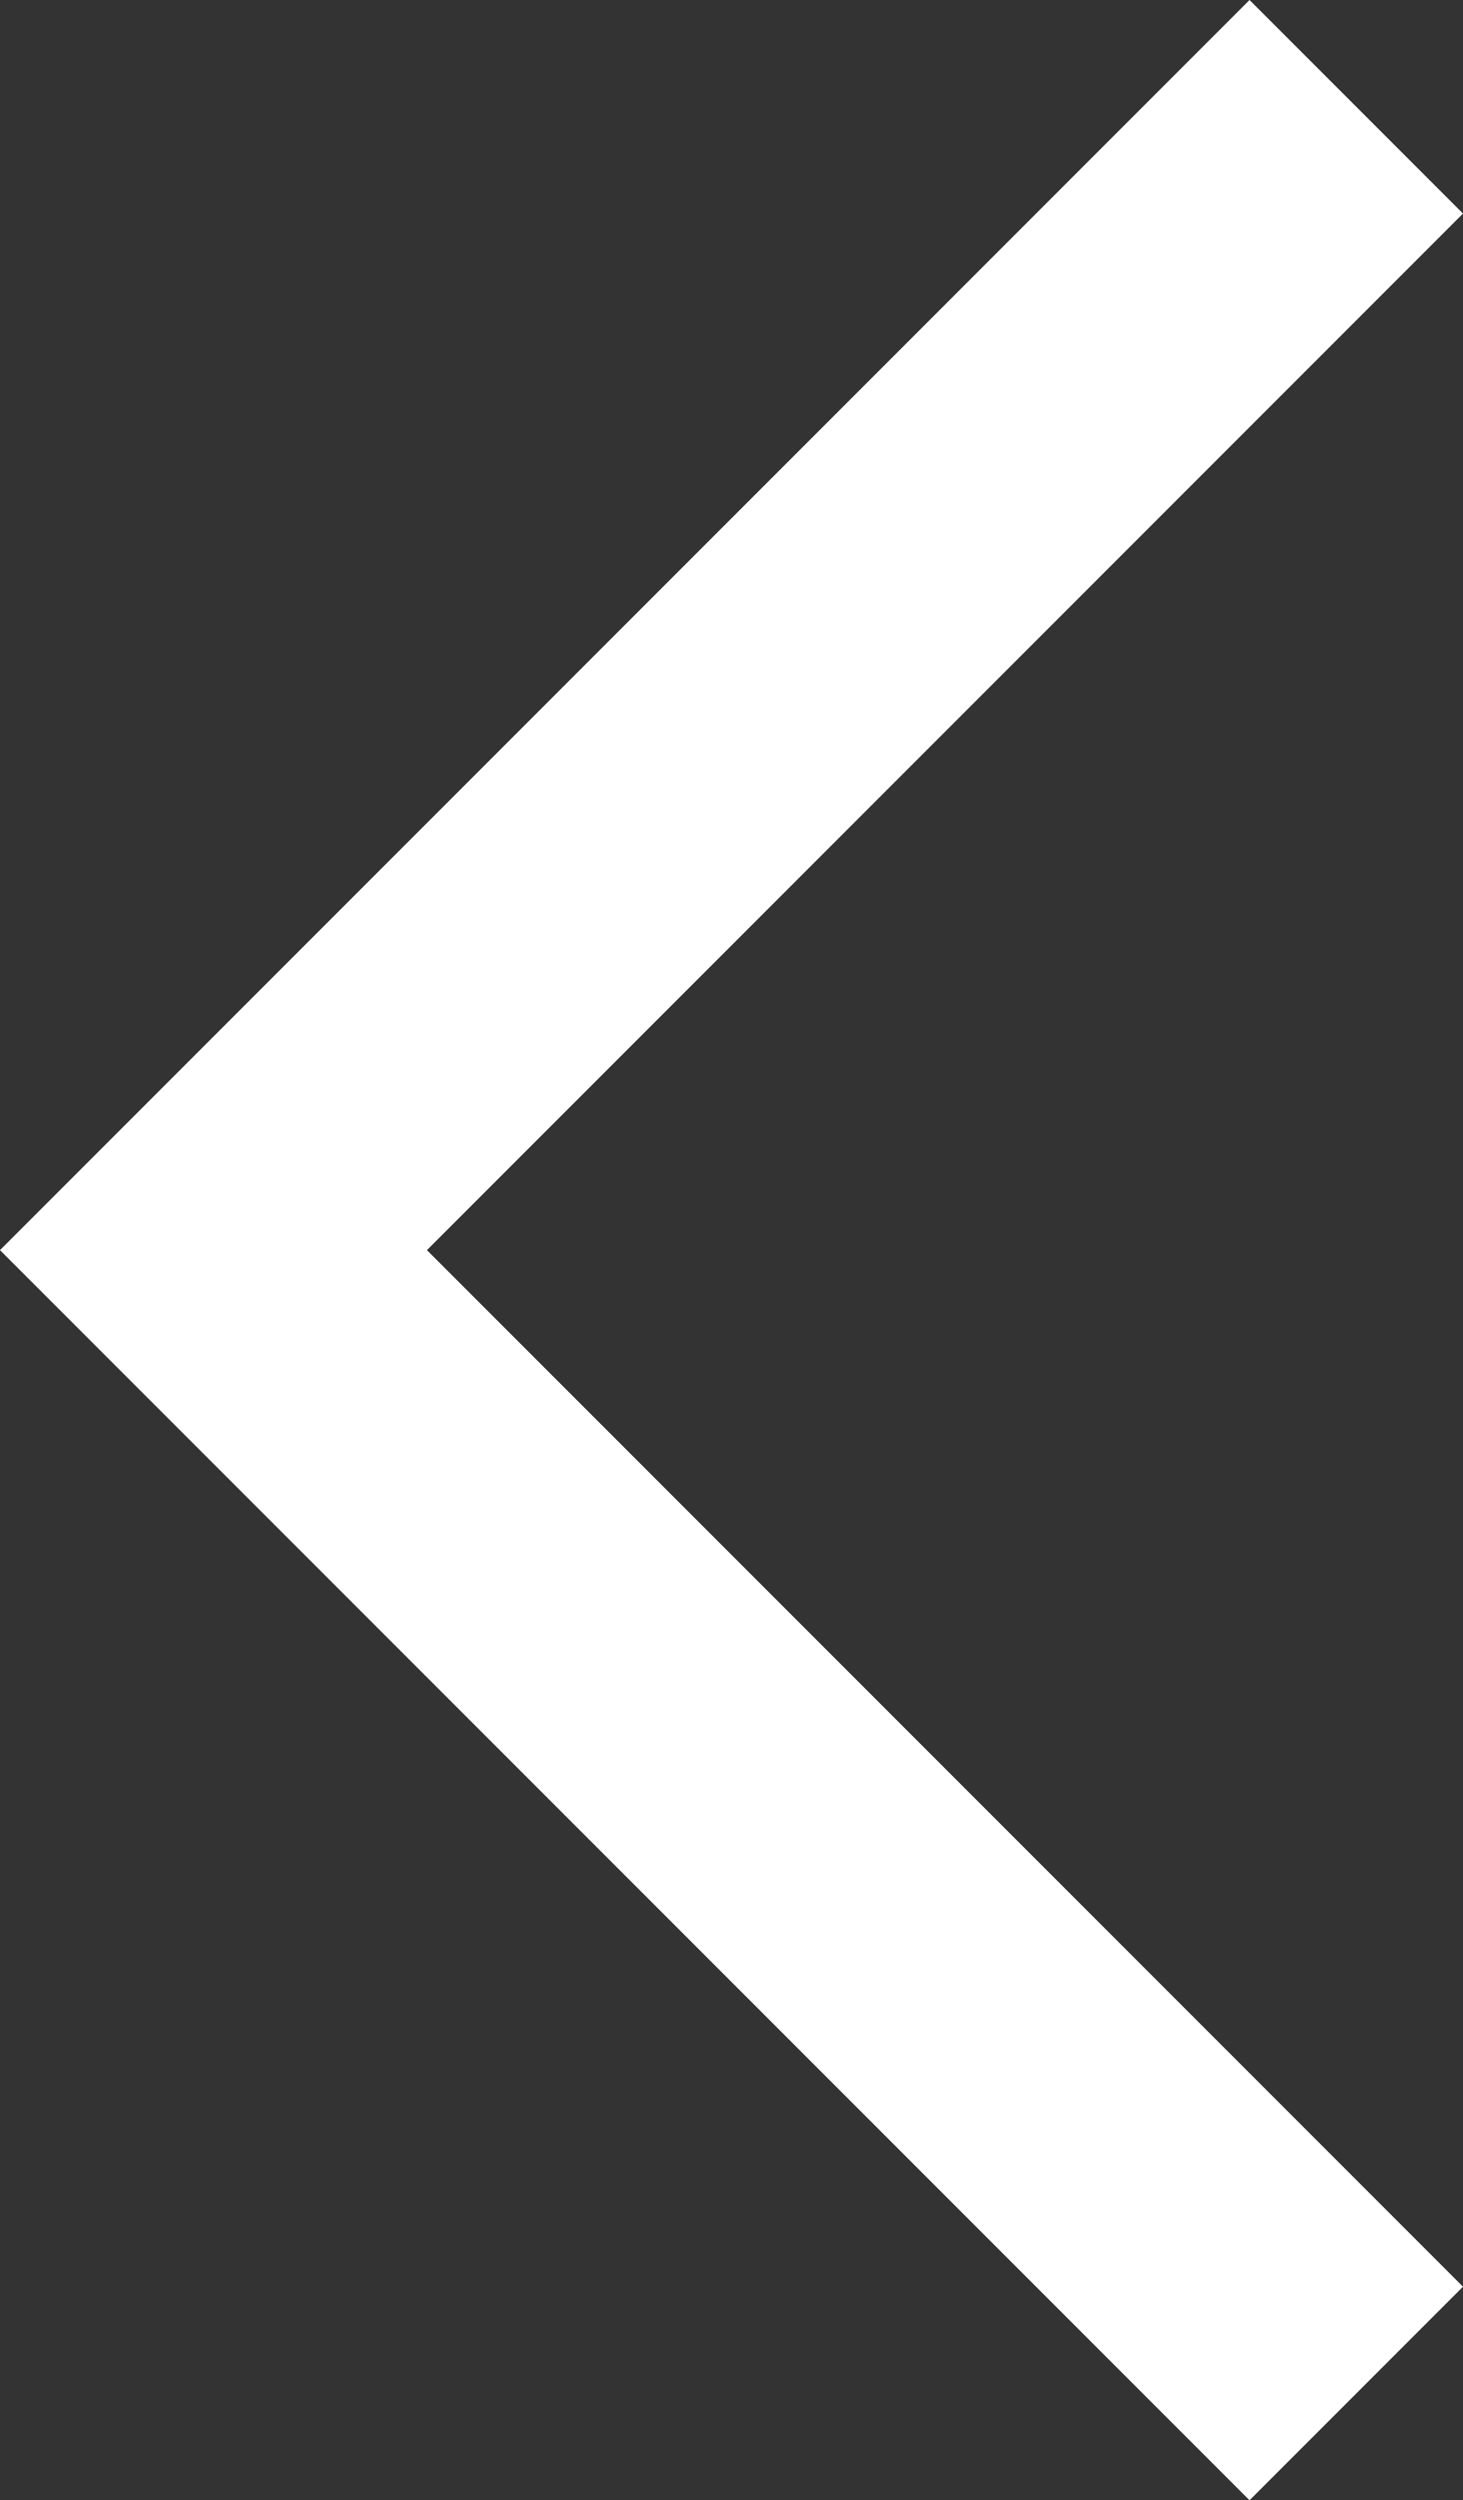 <svg xmlns="http://www.w3.org/2000/svg" width="7.025" height="12" viewBox="0 0 7.025 12">
  <rect x="0" y="0" width="7.025" height="12" fill="#333333" stroke="none"/>
  <g id="arrow_left" data-name="arrow left" transform="translate(-0.353 -0.353)">
    <g id="right-arrow" transform="translate(0.353 0.353)">
      <path id="Path_597" data-name="Path 597" d="M17.365,12.731l.683-.683L13.074,7.072,18.049,2.1l-.683-.683L11.707,7.072Z" transform="translate(-11.365 -1.072)" fill="#fff"/>
      <path id="Path_597_-_Outline" data-name="Path 597 - Outline" d="M17.259,12.943l1-1L13.286,6.966l4.975-4.975-1-1L11.283,6.966Zm.365-1-.365.365-5.34-5.34,5.34-5.34.365.365L12.65,6.966Z" transform="translate(-11.259 -0.966)" fill="#fff"/>
      <path id="Path_598" data-name="Path 598" d="M16.293,12l1.025-1.025L12.343,6l4.975-4.975L16.293,0l-6,6Zm.342-1.025-.342.342L10.976,6,16.293.683l.342.342L11.66,6Z" transform="translate(-10.293)" fill="#fff"/>
    </g>
  </g>
</svg>
